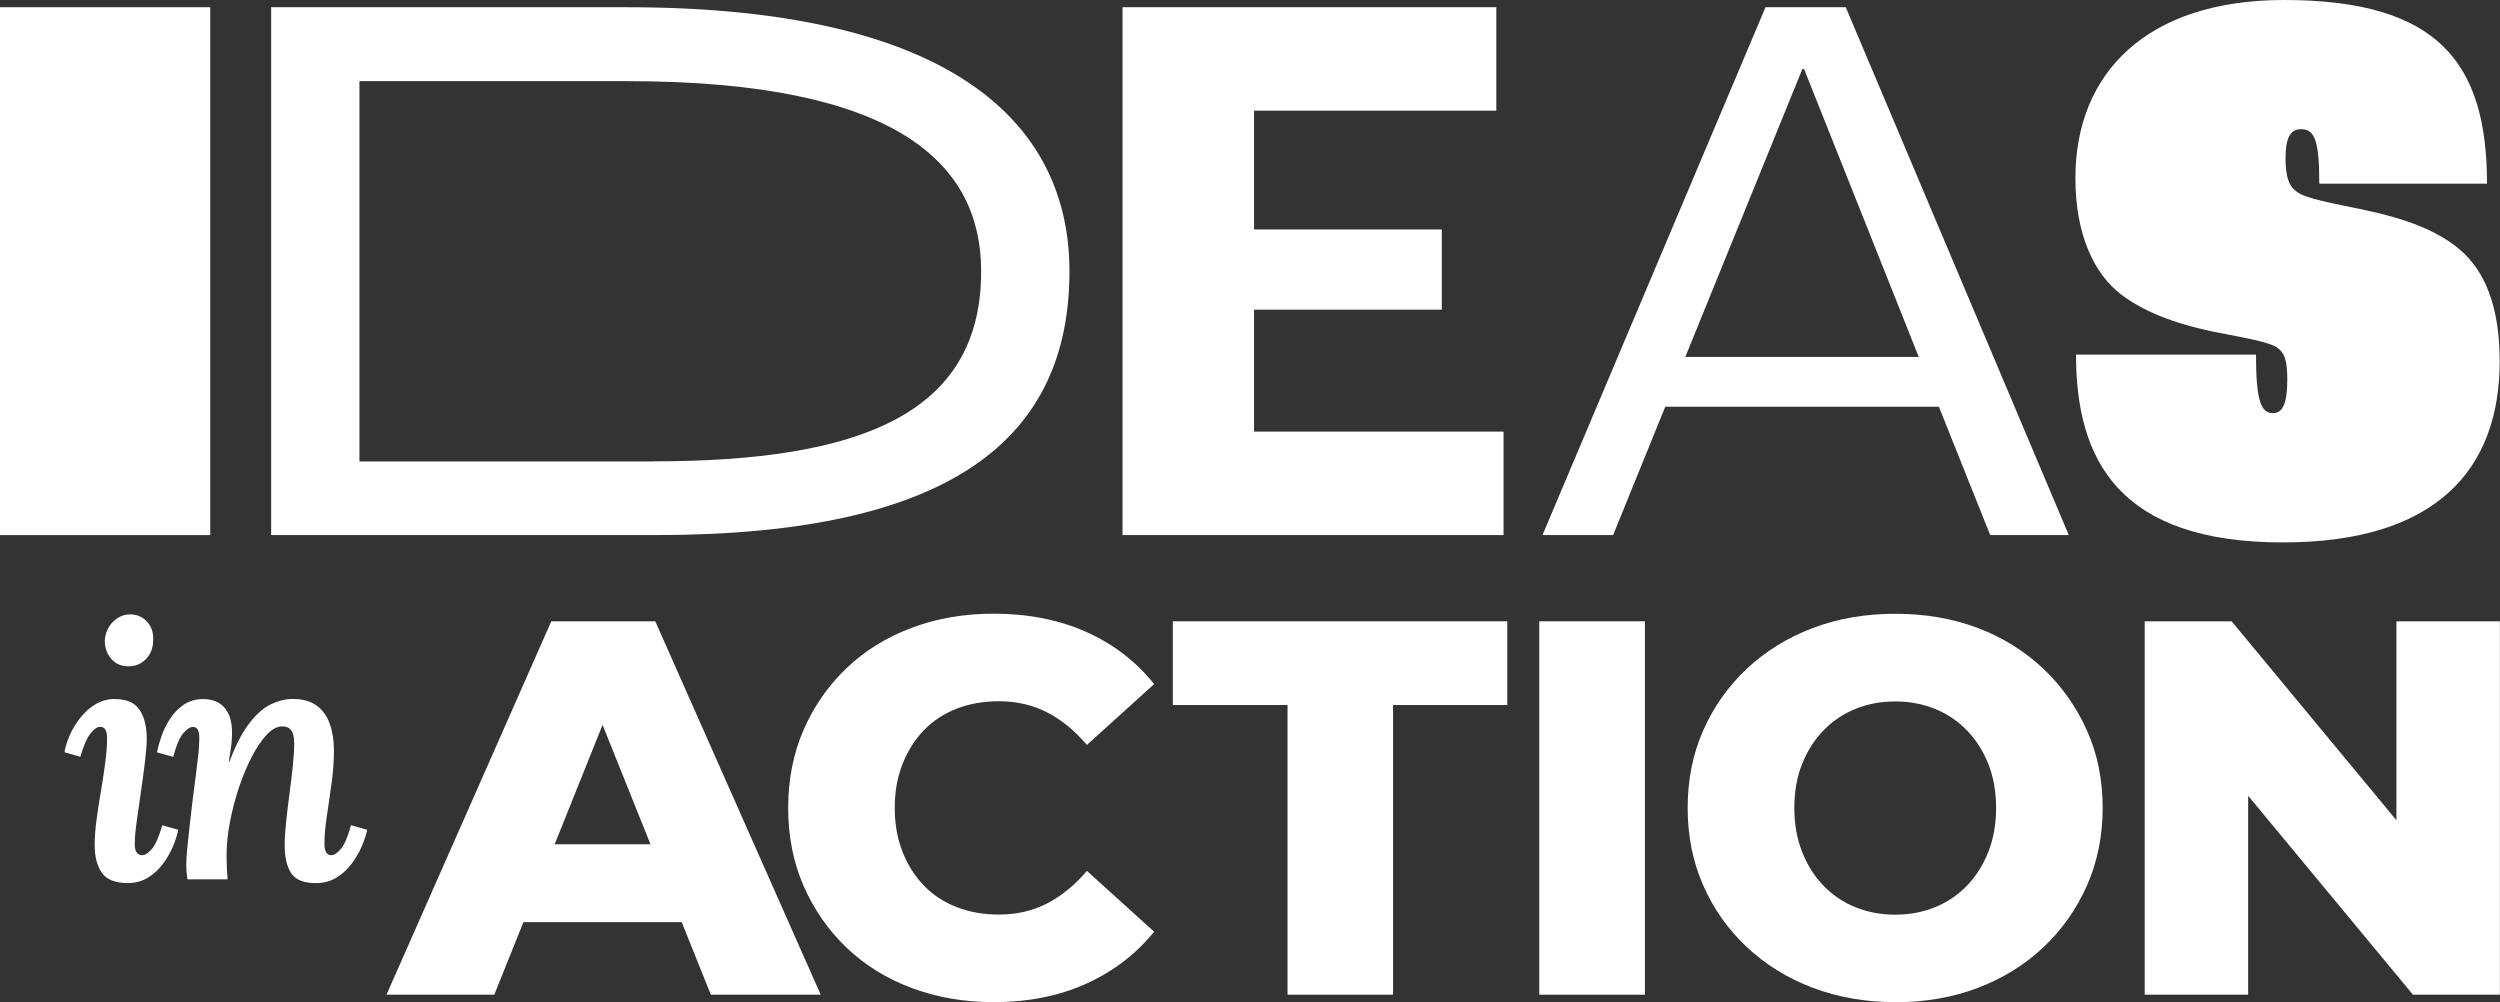 <?xml version="1.0" encoding="UTF-8"?><svg id="Layer_2" xmlns="http://www.w3.org/2000/svg" viewBox="0 0 242.11 97.05"><rect x="0" y="0" width="242.11" height="97.05" fill="#333333" stroke="none"/><defs><style>.cls-1{fill:#fff;stroke-width:0px;}</style></defs><g id="Logos"><path class="cls-1" d="M11.14,67.7c1.12,0,1.91.35,2.37,1.04.47.69.7,1.62.7,2.78,0,.59-.06,1.34-.17,2.25-.11.91-.24,1.88-.39,2.9-.15,1.02-.28,1.99-.41,2.89-.13.9-.19,1.63-.19,2.2,0,.39.07.66.21.82s.31.24.51.24c.3,0,.61-.21.96-.63s.67-1.18.99-2.27l1.54.44c-.09.48-.26,1.01-.51,1.61-.25.59-.58,1.16-.97,1.69-.4.54-.88.98-1.45,1.33-.57.35-1.22.53-1.95.53-1.18,0-2.02-.32-2.49-.96s-.72-1.54-.72-2.7c0-.77.06-1.62.19-2.54.12-.92.27-1.86.43-2.8.16-.94.3-1.85.41-2.72.11-.87.17-1.64.17-2.32,0-.36-.06-.64-.17-.82-.11-.18-.28-.27-.51-.27-.27,0-.58.21-.92.63s-.67,1.18-.99,2.27l-1.54-.44c.07-.45.23-.98.48-1.57.25-.59.59-1.16,1.01-1.71.42-.55.92-1,1.49-1.35.57-.35,1.22-.53,1.95-.53ZM12.61,59.5c.66,0,1.21.24,1.64.72.43.48.63,1.08.58,1.81,0,.71-.23,1.3-.68,1.78-.46.48-1.02.72-1.71.72s-1.24-.24-1.66-.72c-.42-.48-.63-1.07-.63-1.78.05-.73.31-1.33.79-1.81s1.04-.72,1.67-.72Z"/><path class="cls-1" d="M30.64,85.53c-1.21,0-2.02-.32-2.44-.97-.42-.65-.63-1.54-.63-2.68,0-.68.05-1.45.14-2.31.09-.85.2-1.74.32-2.66.12-.92.23-1.81.32-2.66.09-.85.14-1.61.14-2.27,0-.32-.03-.6-.1-.85-.07-.25-.19-.44-.36-.58-.17-.14-.4-.2-.7-.2-.5,0-1,.27-1.5.8-.5.54-.99,1.25-1.45,2.15-.47.9-.88,1.9-1.25,2.99-.36,1.09-.65,2.21-.87,3.36-.22,1.15-.32,2.24-.32,3.26,0,.32.01.71.03,1.16.02.46.05.82.07,1.09h-3.89c-.05-.36-.07-.63-.09-.8-.01-.17-.02-.37-.02-.6,0-.43.03-.95.09-1.55.06-.6.13-1.3.22-2.1.09-.8.19-1.68.31-2.66.11-.87.21-1.62.29-2.25.08-.64.15-1.19.2-1.66.06-.47.1-.87.12-1.2.02-.33.03-.61.03-.84,0-.39-.05-.67-.15-.84-.1-.17-.26-.26-.46-.26-.3,0-.61.21-.96.63s-.66,1.18-.96,2.27l-1.57-.44c.09-.45.24-.98.44-1.57.2-.59.49-1.16.85-1.71.36-.55.81-1,1.33-1.35.52-.35,1.15-.53,1.88-.53.59,0,1.1.13,1.52.39.42.26.74.65.96,1.16.22.51.31,1.17.29,1.96-.02.5-.06.94-.12,1.33-.06.39-.12.79-.19,1.2h.07c.61-1.62,1.26-2.86,1.95-3.74.68-.88,1.38-1.48,2.08-1.81.71-.33,1.4-.5,2.08-.5.96,0,1.72.21,2.31.63.58.42,1.01,1.01,1.28,1.76.27.75.41,1.62.41,2.6s-.07,1.99-.22,3.09c-.15,1.1-.3,2.17-.46,3.21-.16,1.04-.24,1.95-.24,2.75,0,.36.06.64.17.82.11.18.27.27.48.27.3,0,.61-.21.96-.63s.66-1.18.96-2.27l1.57.44c-.09.46-.26.98-.51,1.57-.25.59-.58,1.16-.99,1.71-.41.55-.9,1-1.47,1.35-.57.35-1.22.53-1.95.53Z"/><path class="cls-1" d="M37.43,96.33l15.96-36.16h10.07l16.02,36.16h-10.64l-12.5-31.15h4.03l-12.5,31.15h-10.44ZM46.16,89.3l2.64-7.54h17.67l2.63,7.54h-22.94Z"/><path class="cls-1" d="M96.22,97.05c-2.86,0-5.5-.46-7.93-1.37-2.43-.91-4.53-2.21-6.3-3.9-1.77-1.69-3.16-3.68-4.16-5.97-1-2.29-1.5-4.81-1.5-7.57s.5-5.28,1.5-7.57c1-2.29,2.38-4.28,4.16-5.97,1.77-1.69,3.87-2.99,6.3-3.9,2.43-.91,5.07-1.37,7.93-1.37,3.34,0,6.33.59,8.96,1.76,2.63,1.17,4.83,2.86,6.59,5.06l-6.51,5.89c-1.17-1.38-2.45-2.43-3.85-3.15-1.4-.72-2.95-1.08-4.68-1.08-1.48,0-2.84.24-4.08.72-1.24.48-2.3,1.18-3.18,2.09-.88.91-1.57,2.01-2.07,3.28-.5,1.27-.75,2.69-.75,4.24s.25,2.96.75,4.24c.5,1.27,1.19,2.37,2.07,3.28s1.94,1.61,3.18,2.09c1.24.48,2.6.72,4.08.72,1.72,0,3.28-.36,4.68-1.08,1.39-.72,2.68-1.77,3.85-3.15l6.51,5.89c-1.76,2.17-3.95,3.85-6.59,5.04-2.63,1.19-5.62,1.78-8.96,1.78Z"/><path class="cls-1" d="M124.69,96.33v-28.05h-11.11v-8.11h32.39v8.11h-11.06v28.05h-10.23Z"/><path class="cls-1" d="M149.07,96.33v-36.16h10.23v36.16h-10.23Z"/><path class="cls-1" d="M183.54,97.05c-2.89,0-5.56-.47-8.01-1.4-2.45-.93-4.57-2.25-6.38-3.95-1.81-1.7-3.21-3.69-4.21-5.97-1-2.27-1.5-4.77-1.5-7.49s.5-5.22,1.5-7.49c1-2.27,2.4-4.26,4.21-5.97,1.81-1.7,3.94-3.02,6.38-3.95,2.45-.93,5.11-1.39,8.01-1.39s5.6.46,8.03,1.39c2.43.93,4.54,2.25,6.33,3.95,1.79,1.7,3.19,3.69,4.21,5.97,1.02,2.27,1.52,4.77,1.52,7.49s-.51,5.23-1.52,7.52c-1.02,2.29-2.42,4.28-4.21,5.97-1.79,1.69-3.9,3-6.33,3.93-2.43.93-5.11,1.4-8.03,1.4ZM183.54,88.58c1.38,0,2.66-.24,3.85-.72,1.19-.48,2.22-1.18,3.1-2.09.88-.91,1.57-2.01,2.07-3.28.5-1.27.75-2.69.75-4.24s-.25-3-.75-4.26c-.5-1.26-1.19-2.34-2.07-3.25-.88-.91-1.91-1.61-3.1-2.09-1.19-.48-2.47-.72-3.85-.72s-2.66.24-3.85.72c-1.19.48-2.22,1.18-3.1,2.09-.88.91-1.57,2-2.07,3.25-.5,1.26-.75,2.68-.75,4.26s.25,2.96.75,4.24c.5,1.27,1.19,2.37,2.07,3.28s1.91,1.61,3.1,2.09c1.19.48,2.47.72,3.85.72Z"/><path class="cls-1" d="M207.7,96.33v-36.16h8.42l19.94,24.07h-3.98v-24.07h10.02v36.16h-8.42l-19.94-24.07h3.98v24.07h-10.02Z"/><path class="cls-1" d="M0,.7h20.36v51.12H0V.7Z"/><path class="cls-1" d="M26.26.7h34.42c32.71,0,42.89,12.04,42.89,25.56,0,16.08-11.19,25.56-40.09,25.56H26.26V.7ZM63.24,44.68c20.05,0,31.78-4.58,31.78-18.41,0-10.33-8-18.41-34.26-18.41h-25.95v36.83h28.44Z"/><path class="cls-1" d="M108.7.7h36.21v10.02h-23.46v11.5h18.18v7.77h-18.18v11.81h24.16v10.02h-36.9V.7Z"/><path class="cls-1" d="M187.76,39.39h-26.49l-5.05,12.43h-6.84L170.98.7h7.77l21.6,51.12h-7.61l-4.97-12.43ZM185.82,34.57l-11.11-27.89h-.16l-11.34,27.89h22.61Z"/><path class="cls-1" d="M201.08,34.34h17.4c0,4.43.47,5.67,1.63,5.67.93,0,1.4-.85,1.4-3.26,0-2.02-.31-2.87-1.48-3.34-1.17-.47-3.5-.85-5.83-1.32-2.56-.54-6.14-1.55-8.78-3.57-2.64-2.02-4.43-5.83-4.43-11.27,0-10.18,6.91-17.25,20.2-17.25,15,0,19.66,6.14,19.66,17.79h-16.24c0-4.27-.47-5.28-1.79-5.28-1.09,0-1.48,1.01-1.48,2.8s.31,2.72,1.09,3.26c.93.7,3.42,1.09,6.68,1.79,3.65.78,6.76,1.86,9.01,3.73,2.56,2.1,3.96,5.67,3.96,10.88,0,10.49-6.14,17.56-20.98,17.56-15.85,0-20.05-7.93-20.05-18.18Z"/></g></svg>